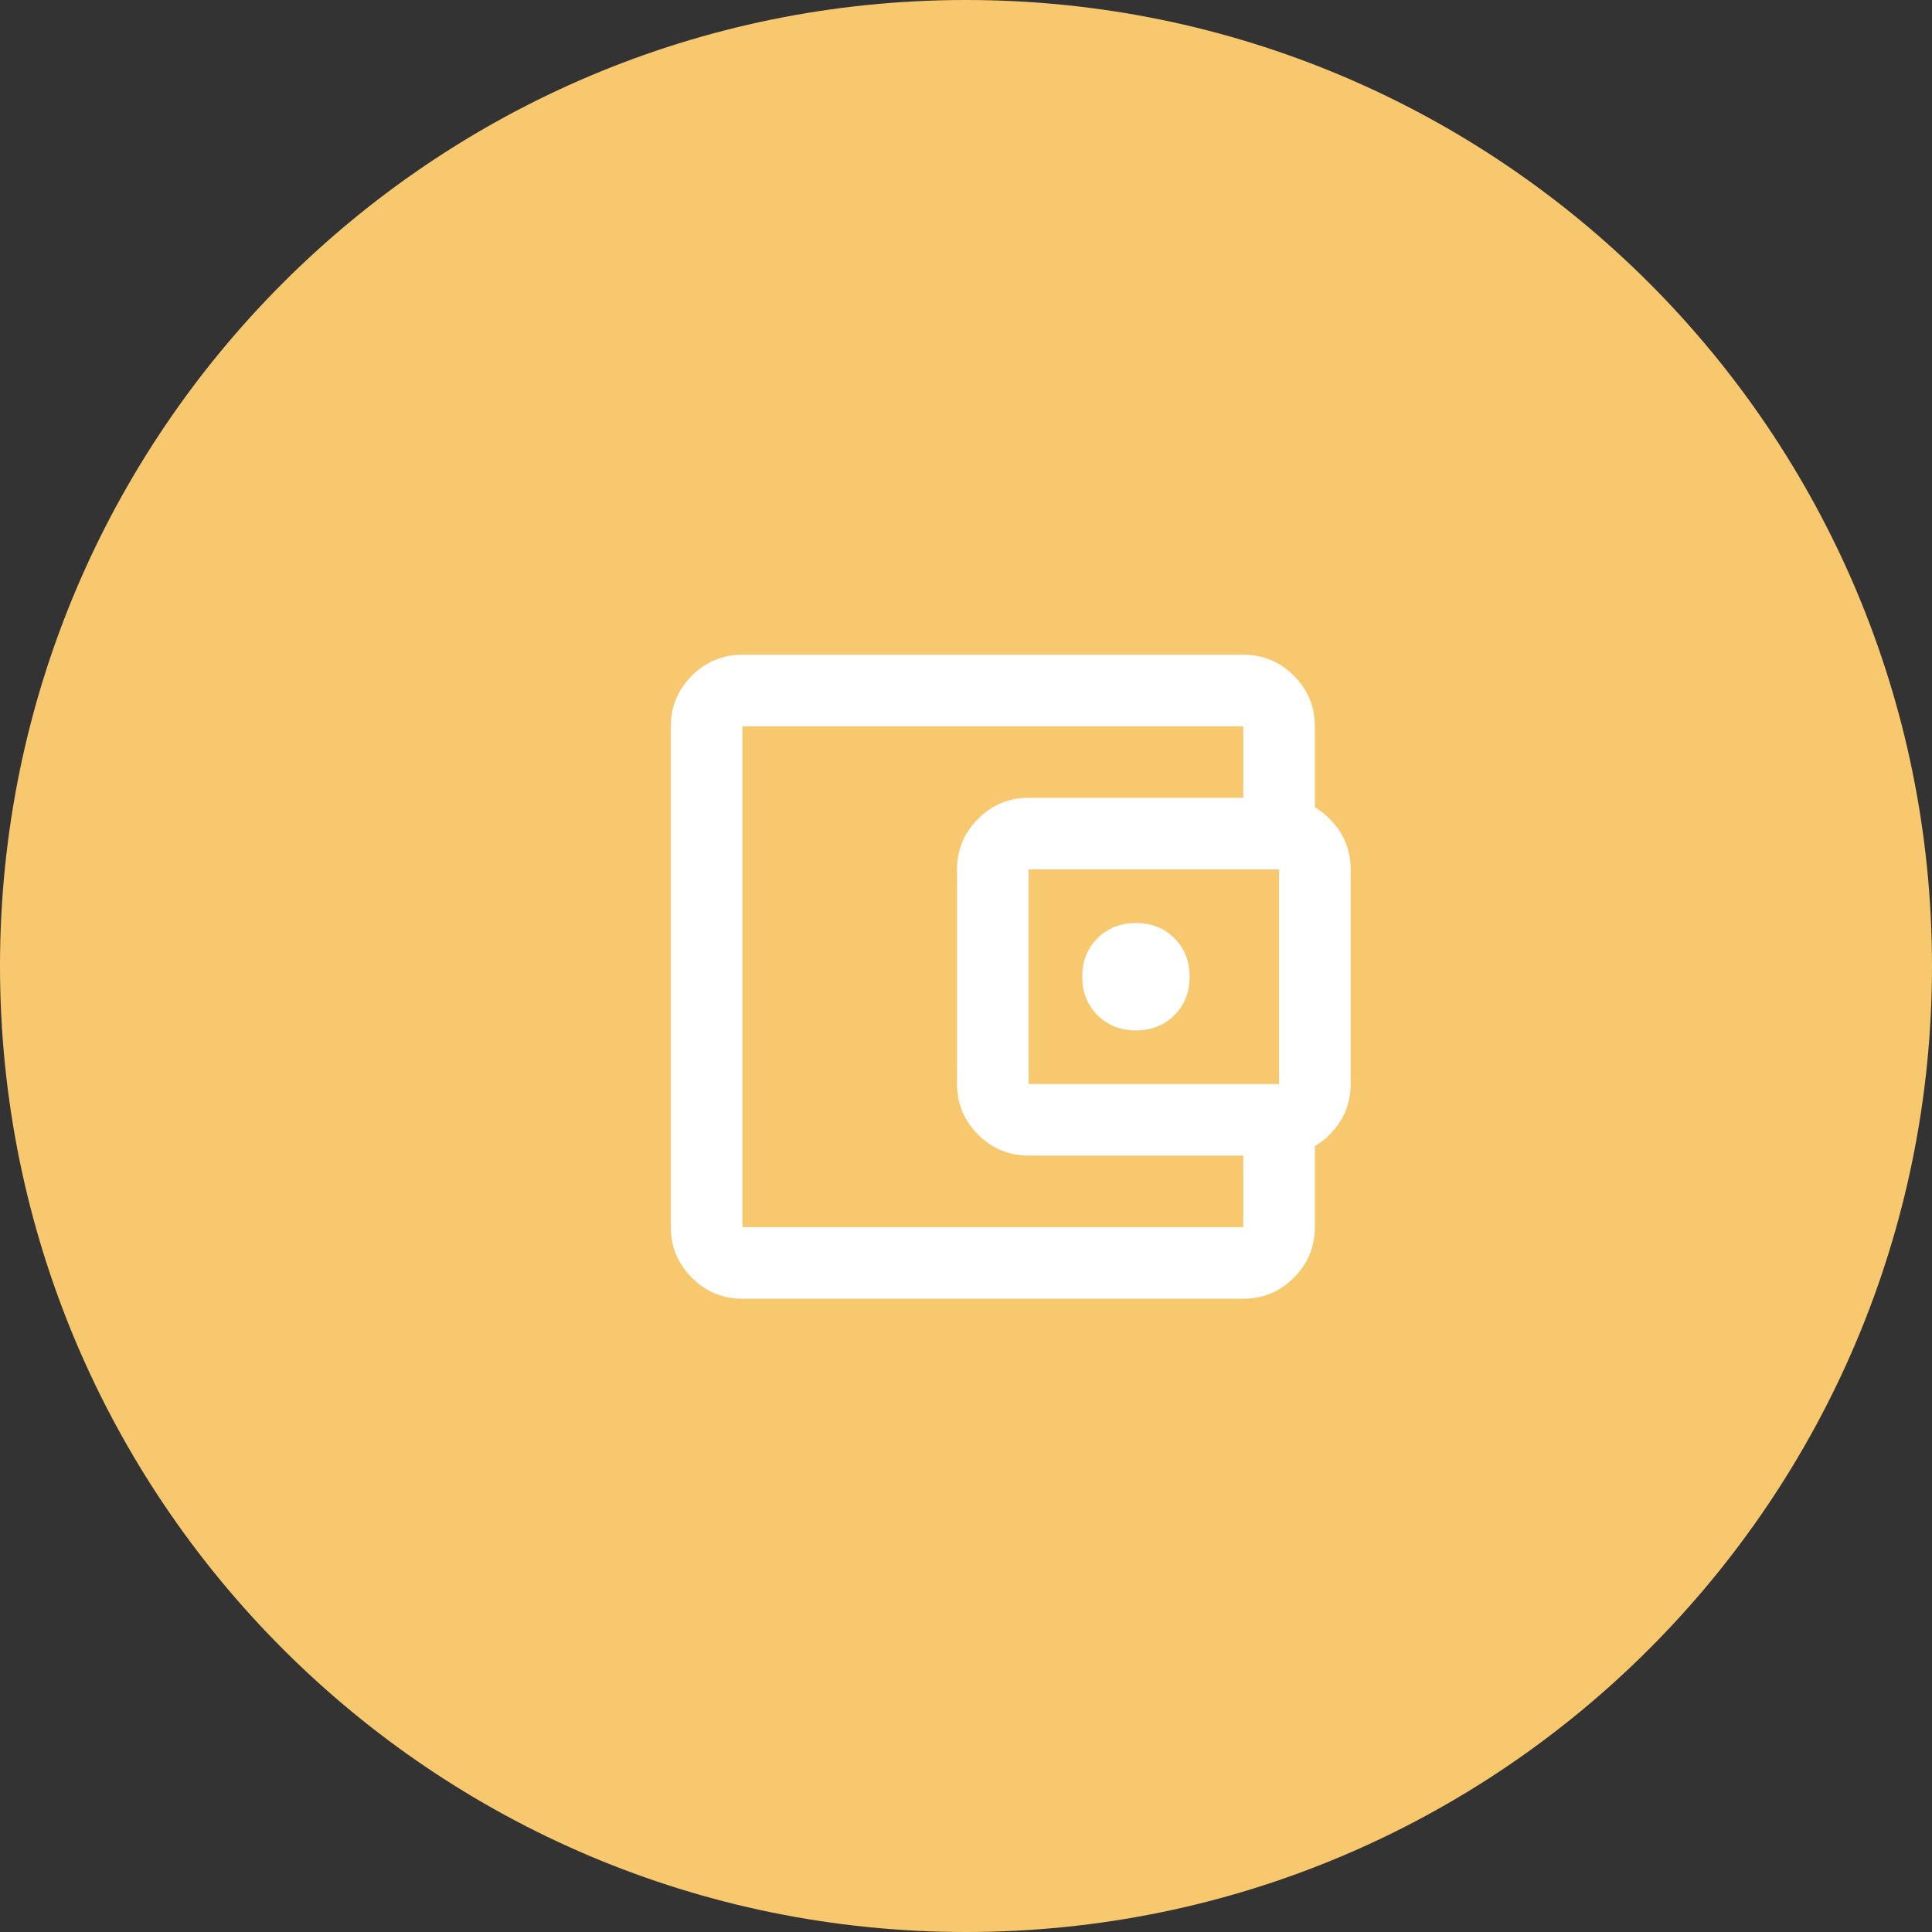 <svg width="60" height="60" viewBox="0 0 60 60" fill="none" xmlns="http://www.w3.org/2000/svg">
<rect x="0" y="0" width="60" height="60" fill="#333333" stroke="none"/>
<path d="M60 30C60 46.569 46.569 60 30 60C13.431 60 0 46.569 0 30C0 13.431 13.431 0 30 0C46.569 0 60 13.431 60 30Z" fill="#F8C86F"/>
<path d="M35.278 32C35.759 32 36.158 31.842 36.472 31.527C36.787 31.212 36.945 30.814 36.945 30.333C36.945 29.851 36.787 29.453 36.472 29.138C36.158 28.824 35.759 28.666 35.278 28.666C34.797 28.666 34.398 28.824 34.084 29.138C33.769 29.453 33.611 29.851 33.611 30.333C33.611 30.814 33.769 31.212 34.084 31.527C34.398 31.842 34.797 32 35.278 32ZM23.056 40.333C22.445 40.333 21.921 40.115 21.486 39.681C21.051 39.245 20.834 38.722 20.834 38.111V22.555C20.834 21.944 21.051 21.421 21.486 20.985C21.921 20.55 22.445 20.333 23.056 20.333H38.611C39.222 20.333 39.746 20.55 40.181 20.985C40.616 21.421 40.834 21.944 40.834 22.555V25.333H38.611V22.555H23.056V38.111H38.611V35.333H40.834V38.111C40.834 38.722 40.616 39.245 40.181 39.681C39.746 40.115 39.222 40.333 38.611 40.333H23.056ZM31.945 35.888C31.334 35.888 30.811 35.671 30.376 35.236C29.94 34.801 29.722 34.277 29.722 33.666V27C29.722 26.388 29.94 25.865 30.376 25.43C30.811 24.995 31.334 24.777 31.945 24.777H39.722C40.334 24.777 40.857 24.995 41.292 25.43C41.727 25.865 41.945 26.388 41.945 27V33.666C41.945 34.277 41.727 34.801 41.292 35.236C40.857 35.671 40.334 35.888 39.722 35.888H31.945ZM39.722 33.666V27H31.945V33.666H39.722Z" fill="white"/>
</svg>
